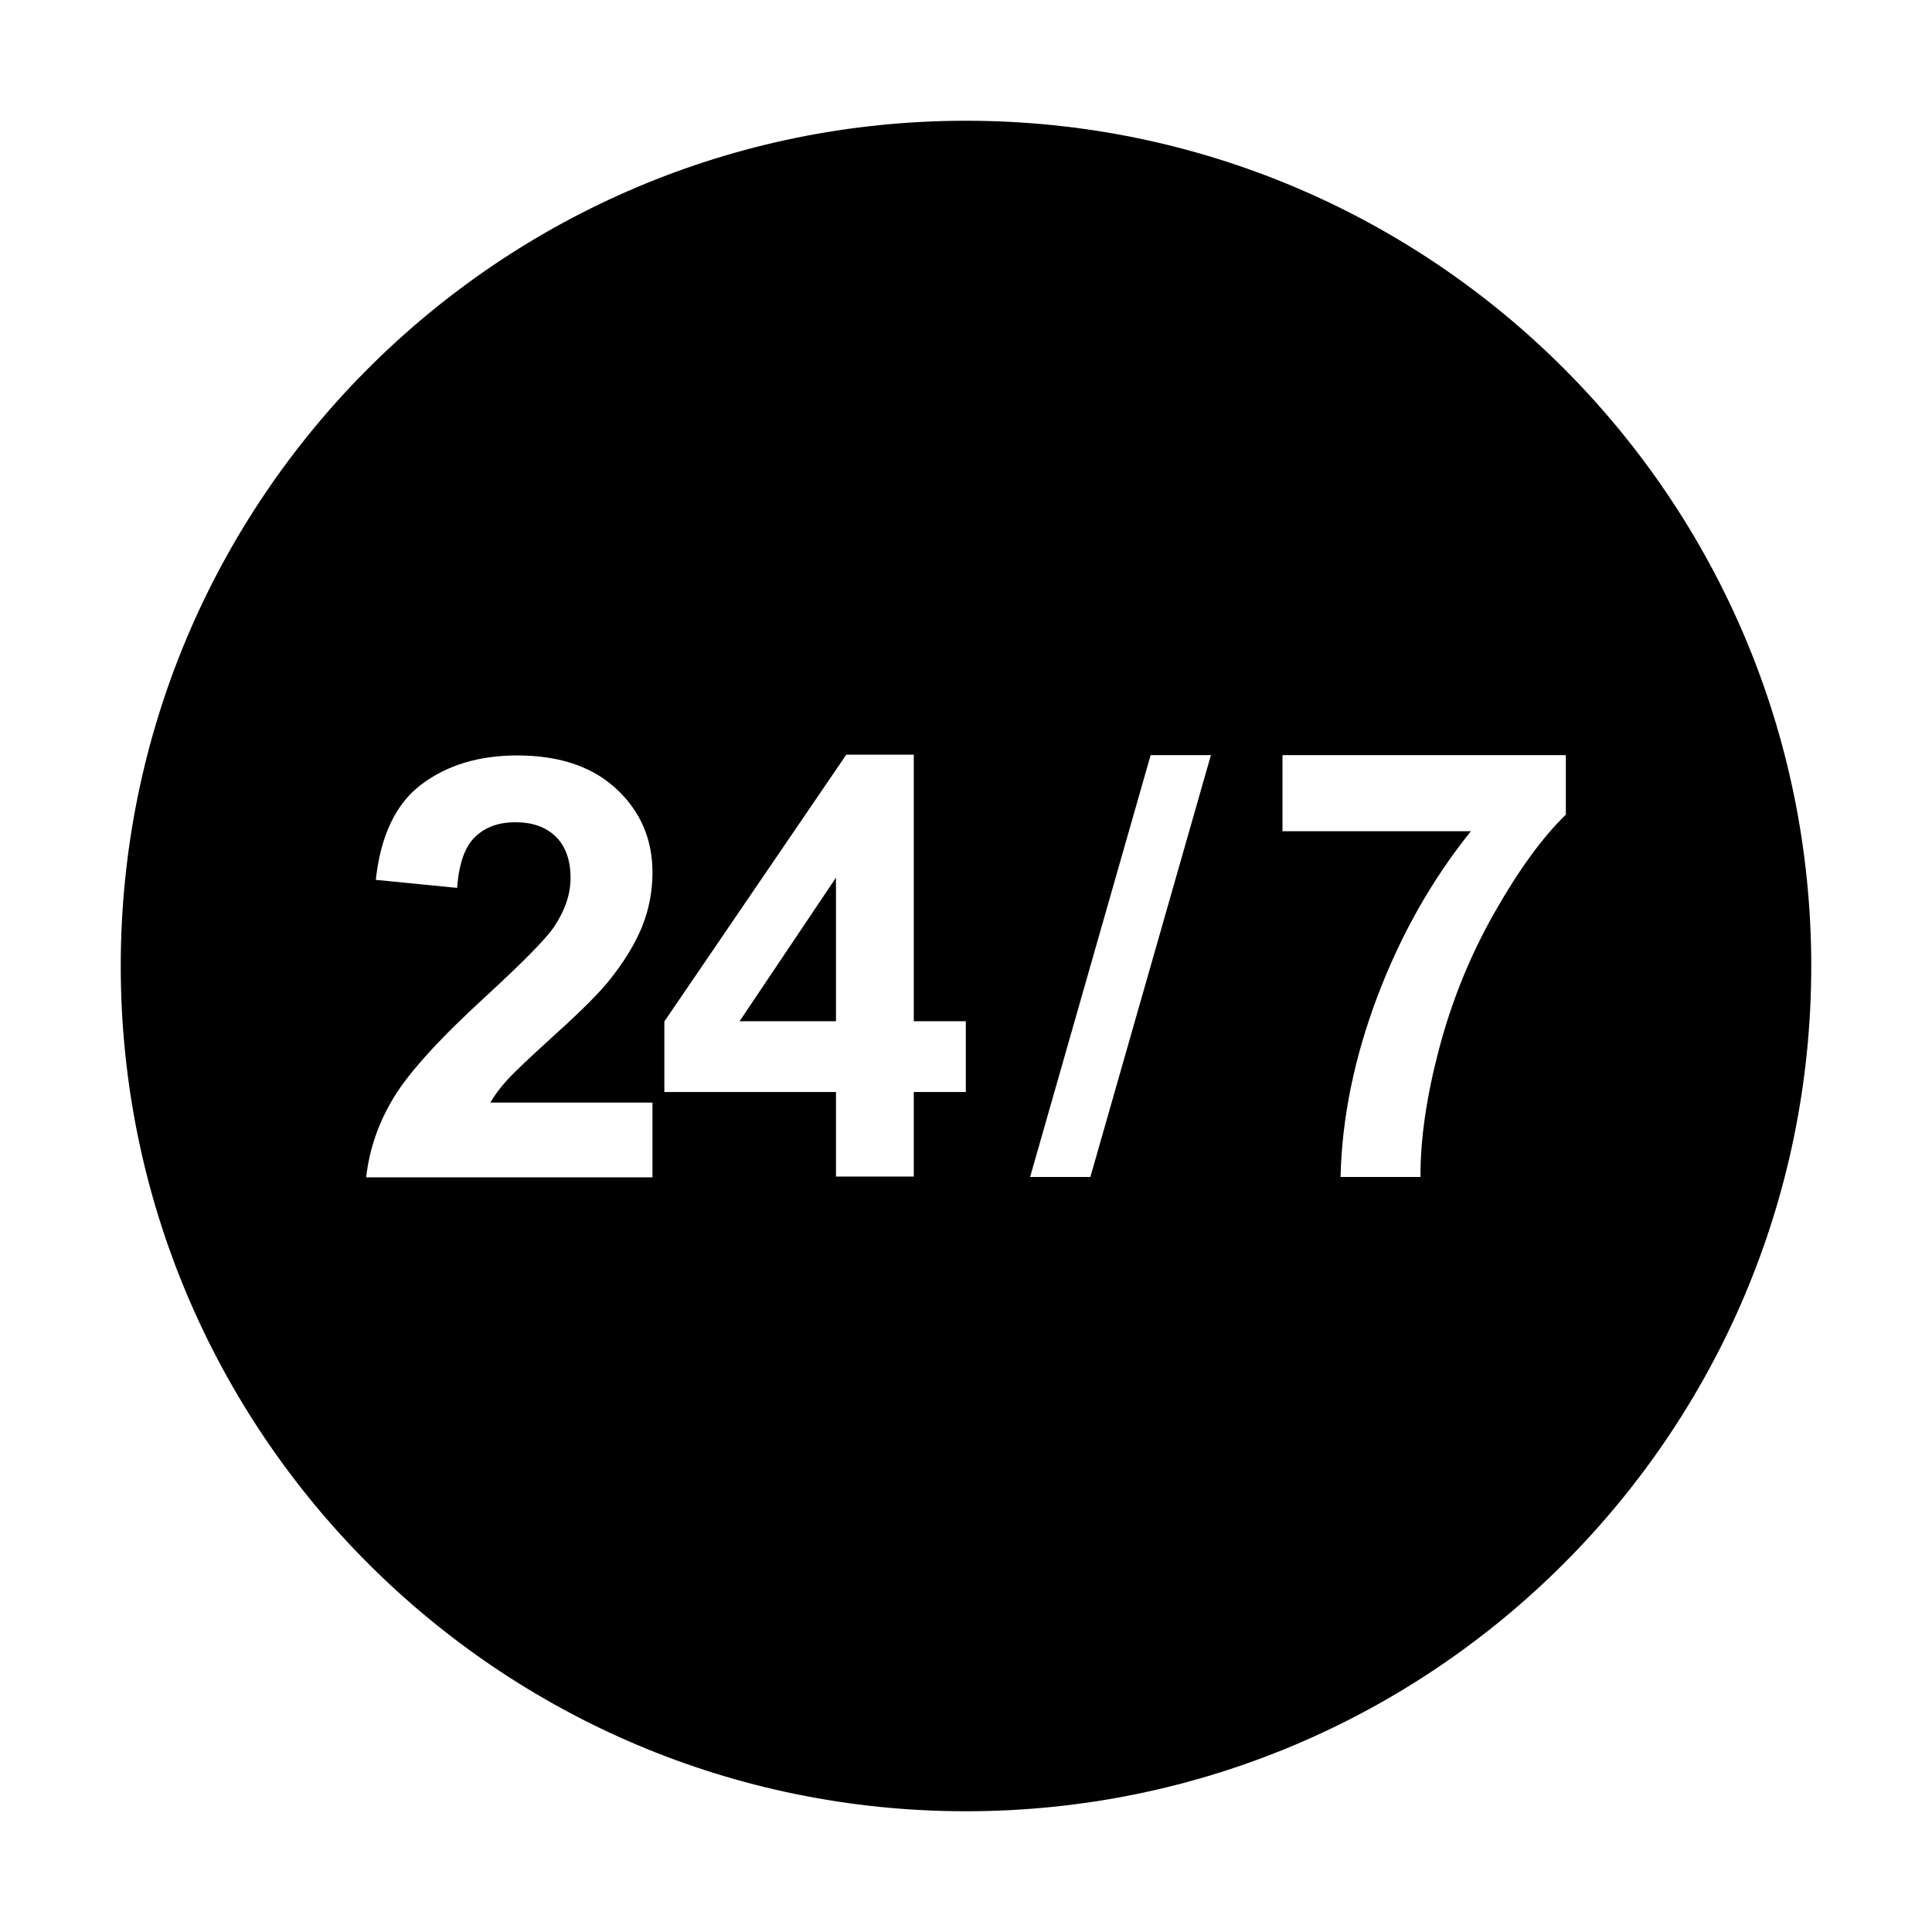 <svg width="512" height="512" viewBox="0 0 512 512" fill="none" xmlns="http://www.w3.org/2000/svg">
<path d="M196 270.63H221.54V232.58L196 270.63ZM196 270.63H221.54V232.58L196 270.63ZM256 32C132.29 32 32 132.29 32 256C32 379.71 132.29 480 256 480C379.71 480 480 379.71 480 256C480 132.29 379.71 32 256 32ZM172.91 292.19V312H97.04C97.04 312 97.05 311.94 97.05 311.91C97.26 310.08 97.56 308.28 97.96 306.5C97.97 306.48 97.97 306.47 97.97 306.46C99.2 300.99 101.36 295.73 104.44 290.7C108.55 283.99 116.66 275.1 128.78 264.01C138.53 255.04 144.52 248.96 146.73 245.78C149.7 241.37 151.2 237.01 151.2 232.71C151.2 227.95 149.9 224.3 147.3 221.73C144.71 219.18 141.13 217.9 136.56 217.9C134.43 217.9 132.51 218.2 130.79 218.8C128.86 219.47 127.19 220.5 125.77 221.92C123.3 224.42 121.79 228.45 121.26 234.01C121.21 234.43 121.18 234.86 121.15 235.3L120.56 235.24L99.59 233.17C100.87 221.42 104.9 212.99 111.68 207.88C118.46 202.77 126.93 200.2 137.1 200.2C139.89 200.2 142.52 200.39 145.01 200.76C152.47 201.87 158.59 204.65 163.37 209.09C169.72 215.01 172.91 222.38 172.91 231.19C172.91 236.21 172 240.98 170.18 245.51C168.36 250.04 165.47 254.78 161.51 259.75C158.89 263.04 154.17 267.78 147.34 273.95C140.52 280.13 136.18 284.23 134.37 286.26C132.54 288.28 131.06 290.26 129.94 292.19H172.91ZM255.95 289.39H242.16V311.8H221.54V289.39H176.06V270.7L224.27 200H242.16V270.63H255.95V289.39ZM288.96 311.91H272.99L304.93 200.11H320.91L288.96 311.91ZM396.05 241.86C389.64 253.15 384.76 265.15 381.4 277.85C378.04 290.56 376.39 301.91 376.44 311.91H355.26C355.63 296.24 358.9 280.26 365.07 263.97C371.24 247.69 379.48 233.12 389.8 220.29H339.87V200.11H414.96V215.88C408.76 221.91 402.46 230.57 396.05 241.86ZM221.54 270.63V232.58L196 270.63H221.54Z" fill="black"/>
</svg>
